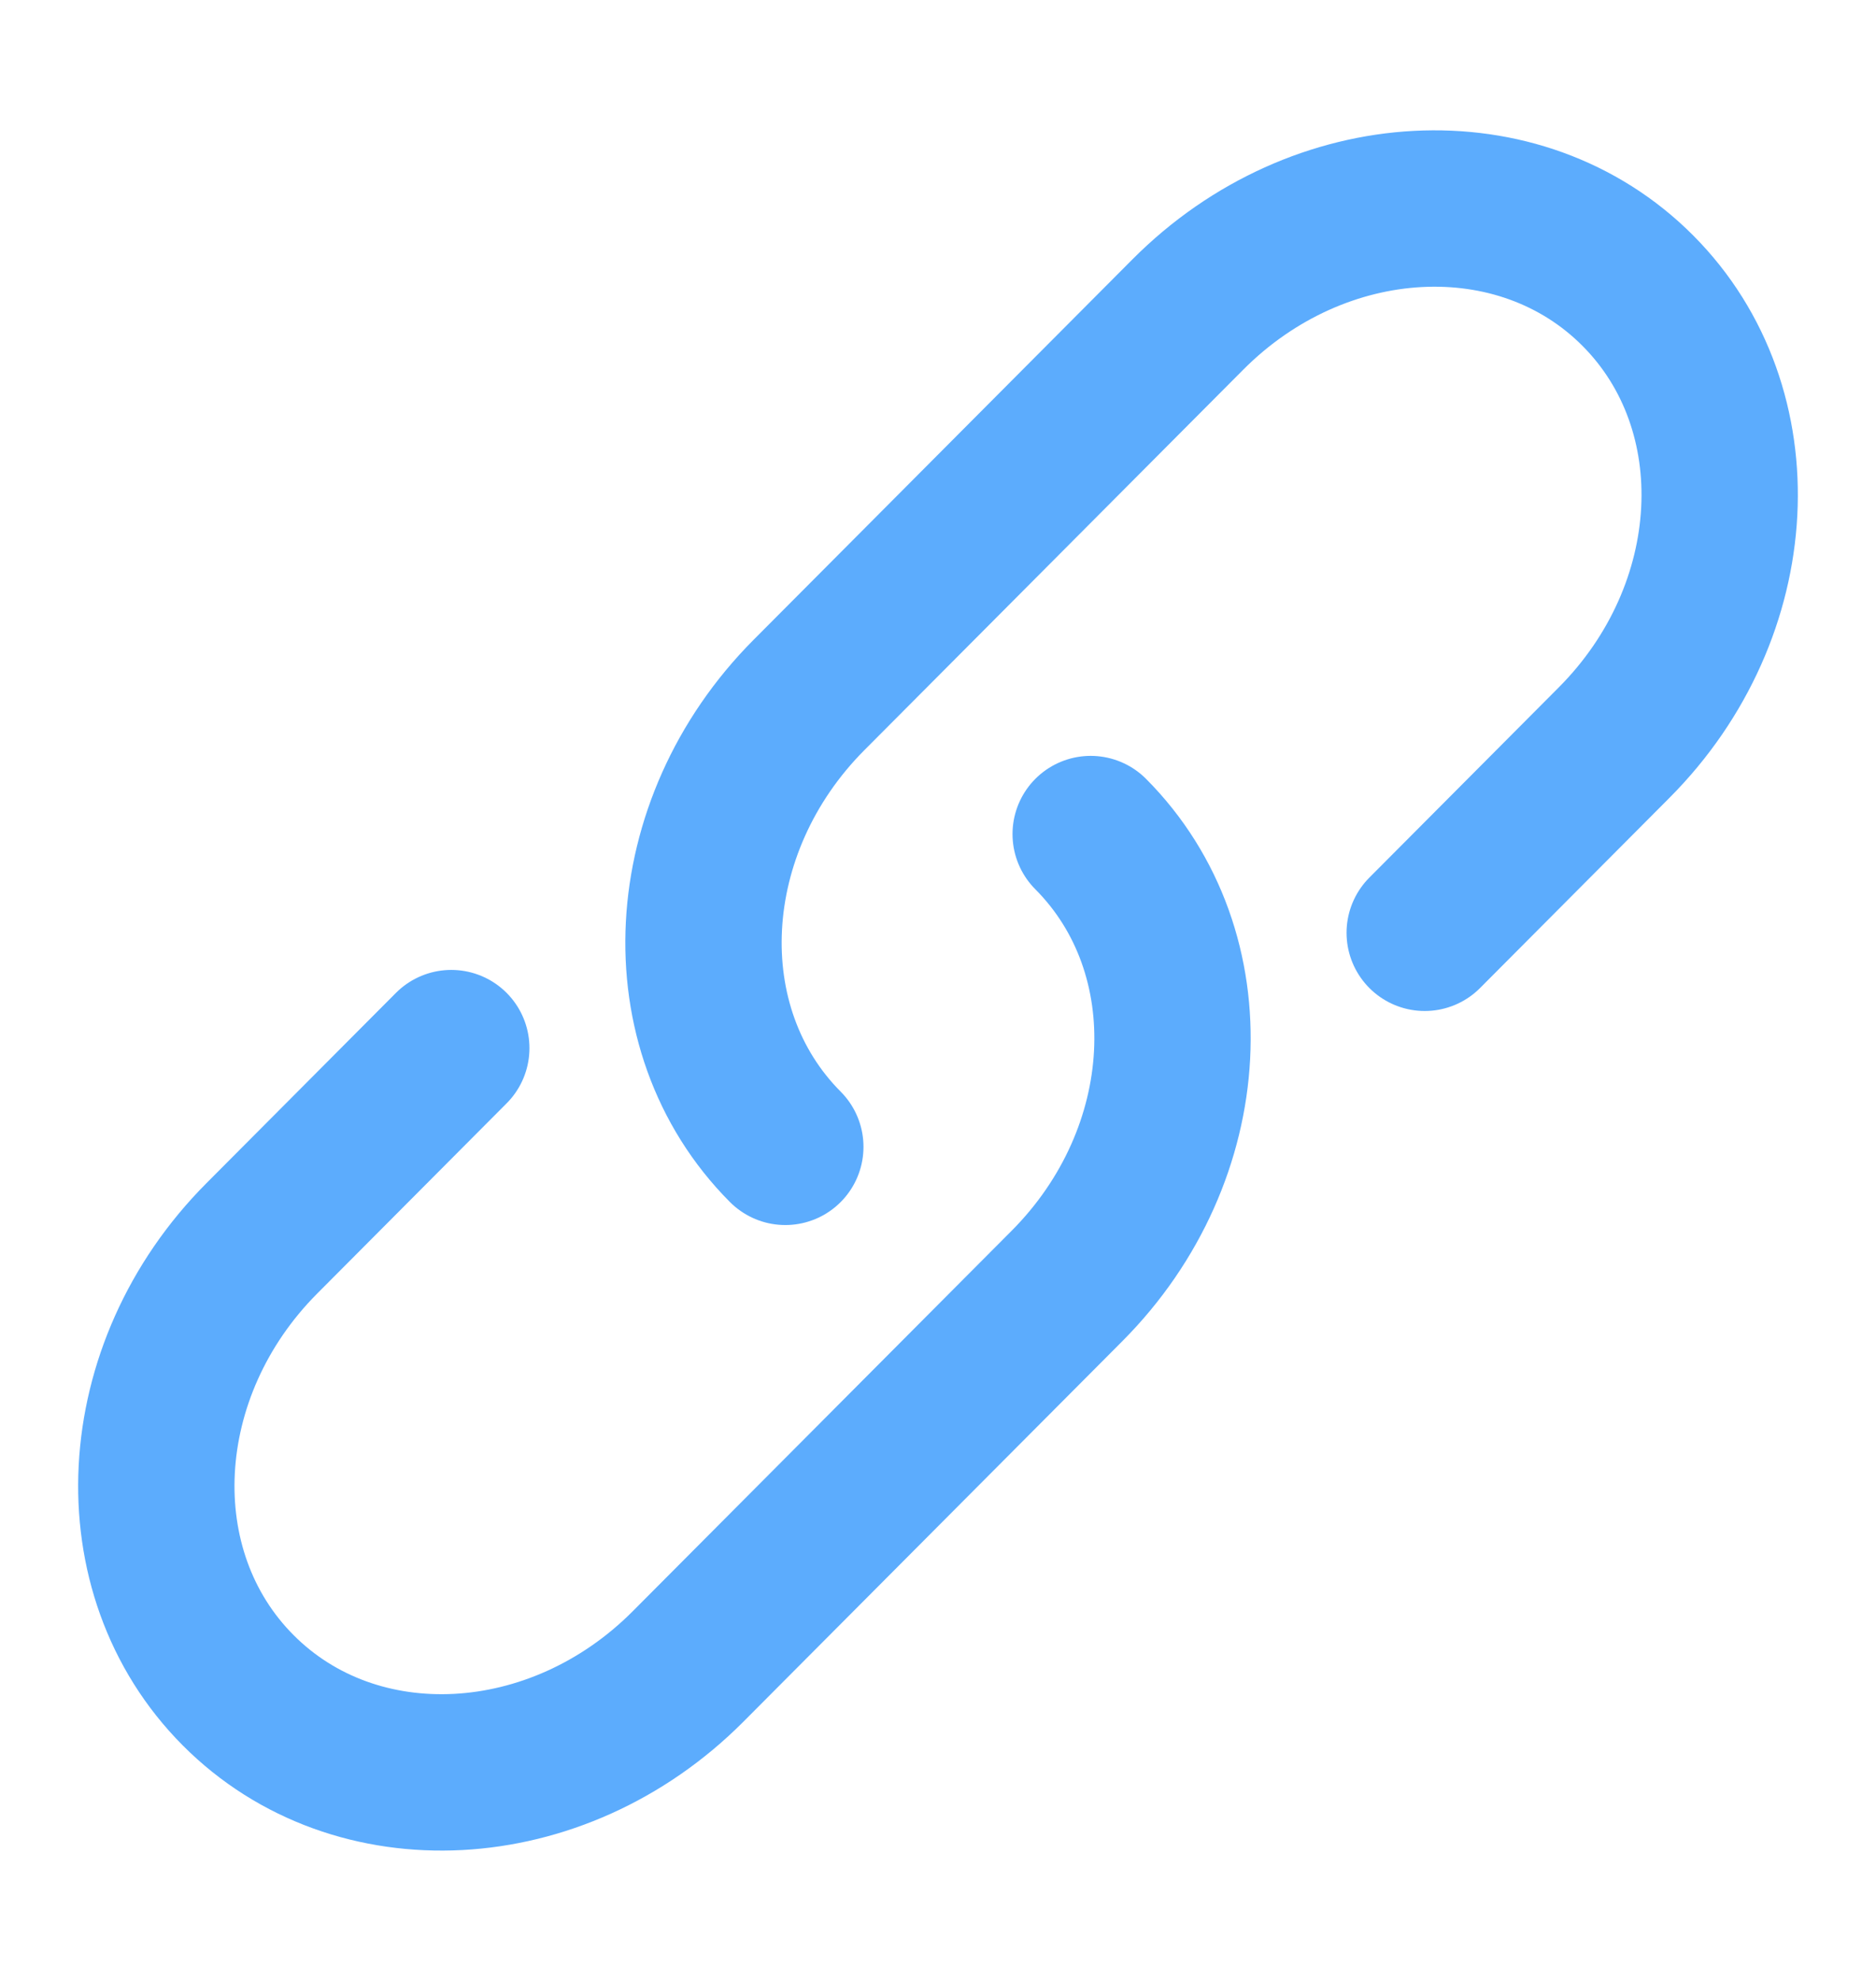 <svg width="18" height="19" viewBox="0 0 18 19" fill="none" xmlns="http://www.w3.org/2000/svg">
<g id="Linear / Text Formatting / Link">
<path id="Vector" d="M7.535 11C6.405 9.866 6.507 7.926 7.762 6.666L11.398 3.016C12.653 1.756 14.586 1.654 15.715 2.788C16.845 3.922 16.743 5.862 15.488 7.122L13.67 8.947" stroke="#5CACFD" stroke-width="1.5" stroke-linecap="round"/>
<path id="Vector_2" d="M10.465 8C11.595 9.134 11.493 11.074 10.238 12.334L8.42 14.159L6.602 15.984C5.347 17.244 3.414 17.346 2.285 16.212C1.155 15.078 1.257 13.138 2.512 11.878L4.33 10.053" stroke="#5CACFD" stroke-width="1.5" stroke-linecap="round"/>
</g>
</svg>
